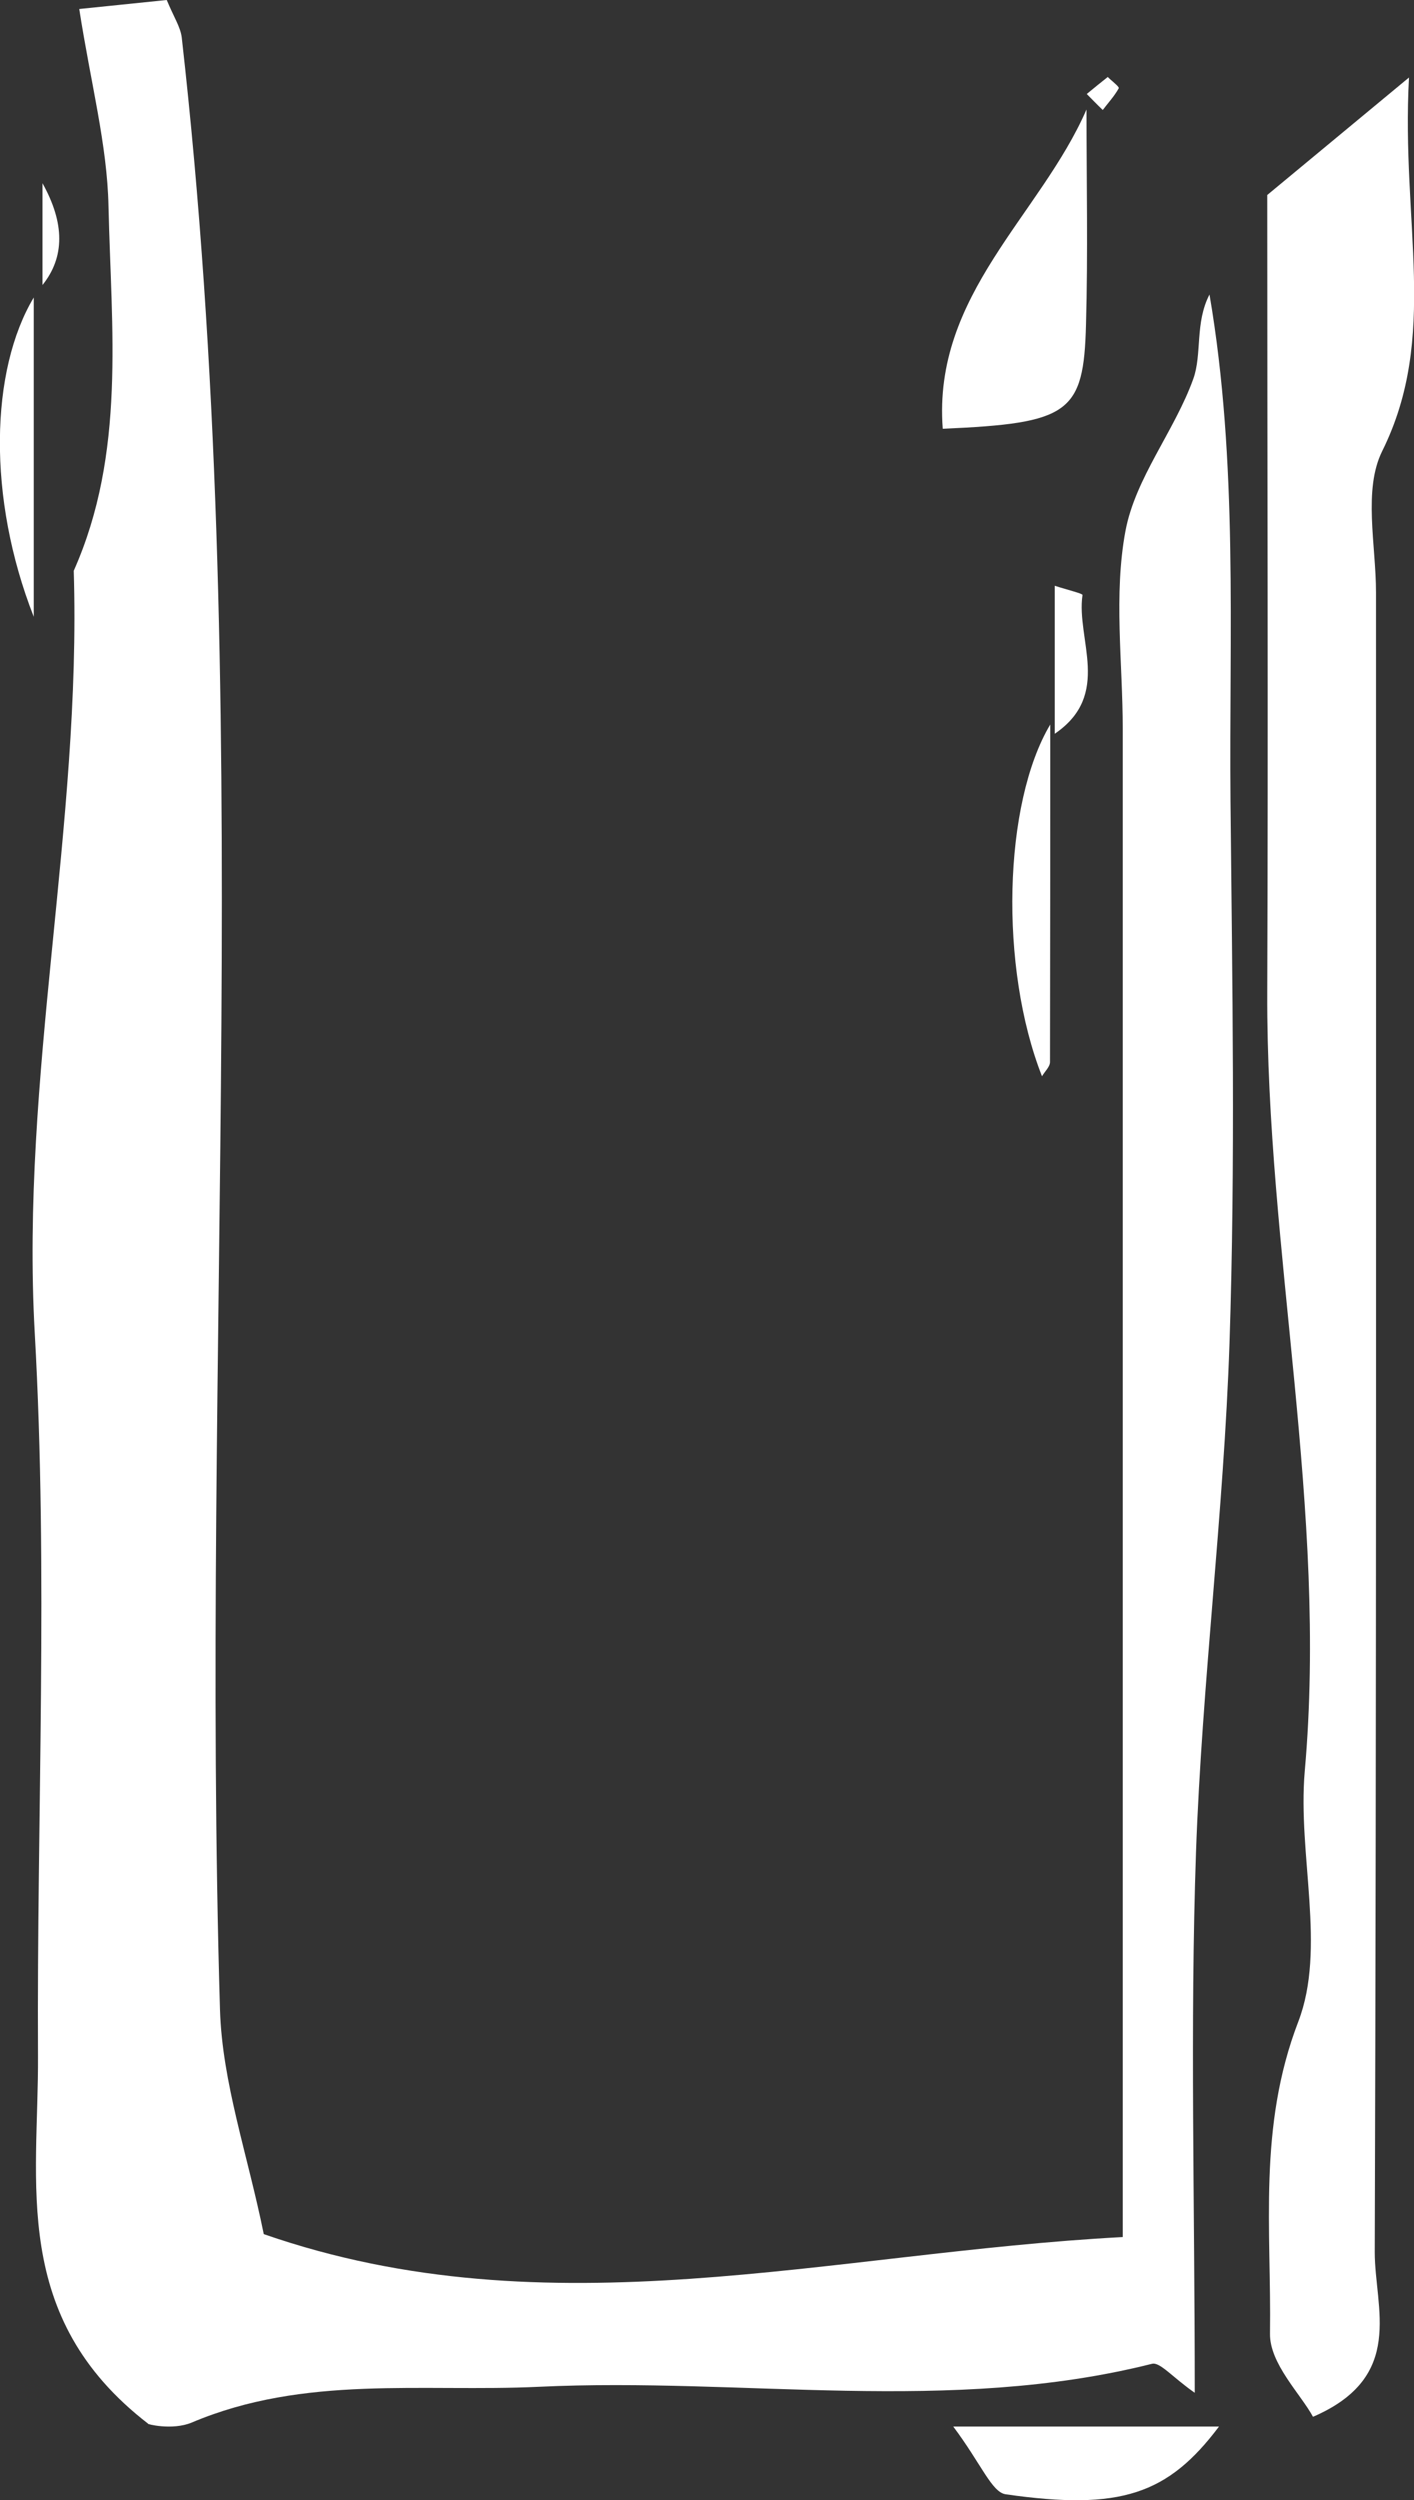 <?xml version="1.0" encoding="UTF-8"?>
<svg id="_레이어_2" data-name="레이어 2" xmlns="http://www.w3.org/2000/svg" viewBox="0 0 56.56 100">
  <rect x="0" y="0" width="56.56" height="100" fill="#333333" stroke="none"/>
  <defs>
    <style>
      .cls-1 {
        fill: #fff;
        stroke-width: 0px;
      }
    </style>
  </defs>
  <g id="_레이어_1-2" data-name="레이어 1">
    <g>
      <path class="cls-1" d="M10.57,89.37c11.44,3.97,22.57.74,34.34.11V29.16c0-2.65-.37-5.37.11-7.93.4-2.12,1.96-3.99,2.71-6.07.36-1,.06-2.24.65-3.38,1.15,6.73.78,13.51.84,20.27.07,7.23.2,14.46-.04,21.68-.23,6.8-1.1,13.57-1.34,20.36-.24,6.95-.05,13.92-.05,21.62-.89-.62-1.39-1.24-1.71-1.16-8.11,2.04-16.36.53-24.53.92-4.66.22-9.37-.48-13.88,1.43-.79.33-1.84.05-1.74.05-5.54-4.27-4.38-9.65-4.41-14.73-.05-9.64.41-19.3-.13-28.9-.57-10.26,1.87-20.29,1.56-30.49,2.09-4.7,1.5-9.68,1.39-14.58-.05-2.46-.71-4.92-1.17-7.89,1.01-.1,2.3-.24,3.5-.36.28.68.55,1.08.6,1.5,2.97,26.25.75,52.61,1.53,78.9.09,2.91,1.11,5.8,1.75,8.96Z"/>
      <path class="cls-1" d="M50.69,7.8c1.53-1.27,3.1-2.57,5.67-4.7-.32,5.84,1.2,10.36-1.07,14.94-.77,1.55-.25,3.75-.25,5.66,0,22.13.02,44.26-.05,66.39,0,2.23,1.24,4.98-2.47,6.58-.5-.92-1.74-2.13-1.72-3.33.06-4.15-.49-8.25,1.13-12.47,1.13-2.94-.03-6.67.26-10.02.93-10.47-1.54-20.75-1.5-31.16.04-10.58,0-21.15,0-31.89Z"/>
      <path class="cls-1" d="M43.46,4.39c0,2.86.06,5.73-.02,8.59-.09,3.55-.66,3.95-5.73,4.17-.41-5.36,3.91-8.54,5.75-12.77Z"/>
      <path class="cls-1" d="M38.13,97.06h10.63c-2.04,2.71-3.93,3.37-8.53,2.71-.56-.08-.97-1.2-2.1-2.71Z"/>
      <path class="cls-1" d="M42.01,28.98c0,4.5,0,9-.01,13.5,0,.19-.21.38-.32.57-1.71-4.35-1.55-10.91.33-14.07Z"/>
      <path class="cls-1" d="M1.35,11.9v12.77c-1.87-4.77-1.74-9.86,0-12.77Z"/>
      <path class="cls-1" d="M42.19,29.35v-5.92c.52.17,1.12.31,1.11.37-.26,1.77,1.19,3.98-1.11,5.55Z"/>
      <path class="cls-1" d="M1.7,11.4v-4.07q1.34,2.4,0,4.07Z"/>
      <path class="cls-1" d="M44.3,3.07c.17.17.48.4.45.46-.17.31-.42.58-.64.87-.22-.21-.43-.43-.64-.64.28-.23.56-.46.84-.68Z"/>
    </g>
  </g>
</svg>